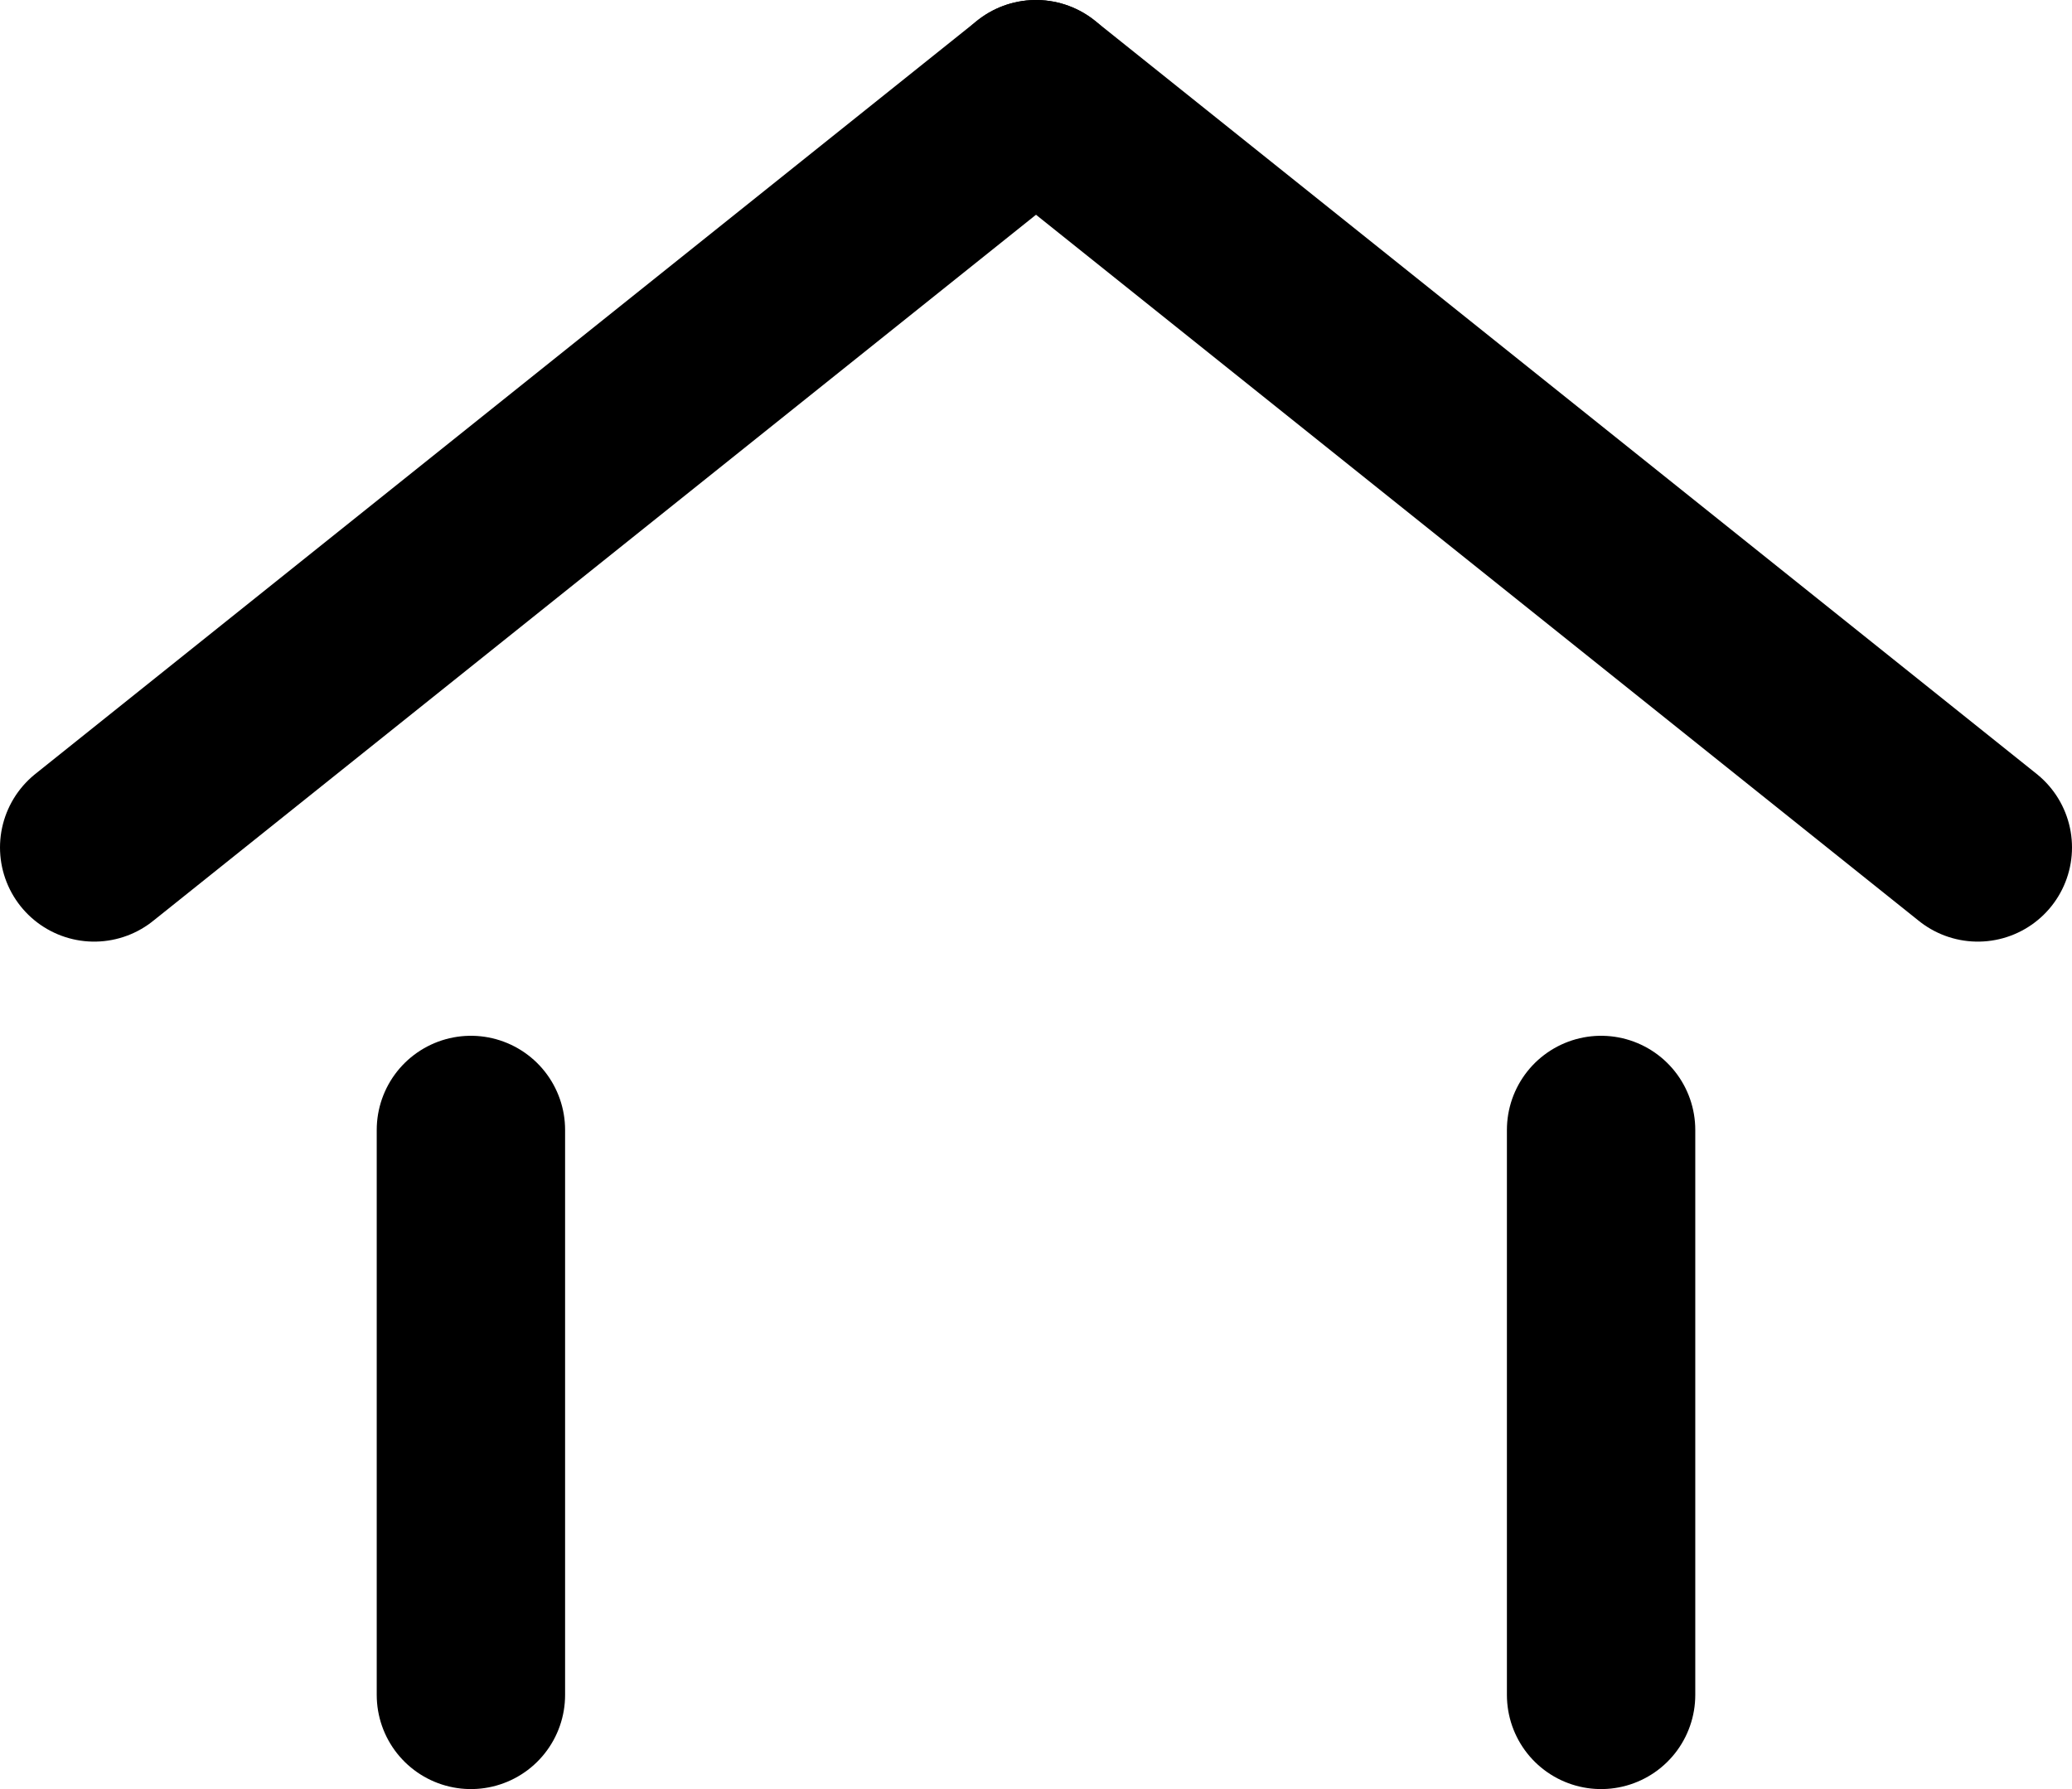 <?xml version="1.0" encoding="UTF-8"?>
<svg width="22px" height="19px" viewBox="0 0 22 19" version="1.1" xmlns="http://www.w3.org/2000/svg" xmlns:xlink="http://www.w3.org/1999/xlink">
    <!-- Generator: Sketch 42 (36781) - http://www.bohemiancoding.com/sketch -->
    <title>ic_home</title>
    <desc>Created with Sketch.</desc>
    <defs></defs>
    <g id="Icons" stroke="none" stroke-width="1" fill="none" fill-rule="evenodd" stroke-linecap="round">
        <g id="24-px-Icons" transform="translate(-217, -267)" stroke="#000000">
            <g id="ic_home" transform="translate(216, 264)">
                <g id="home">
                    <g transform="translate(2, 4)" stroke-width="2">
                        <path d="M0,8 L10,0" id="Line"></path>
                        <path d="M10,0 L20,8" id="Line"></path>
                        <path d="M4,11 L4,17" id="Line"></path>
                        <path d="M16,11 L16,17" id="Line"></path>
                    </g>
                </g>
            </g>
        </g>
    </g>
</svg>